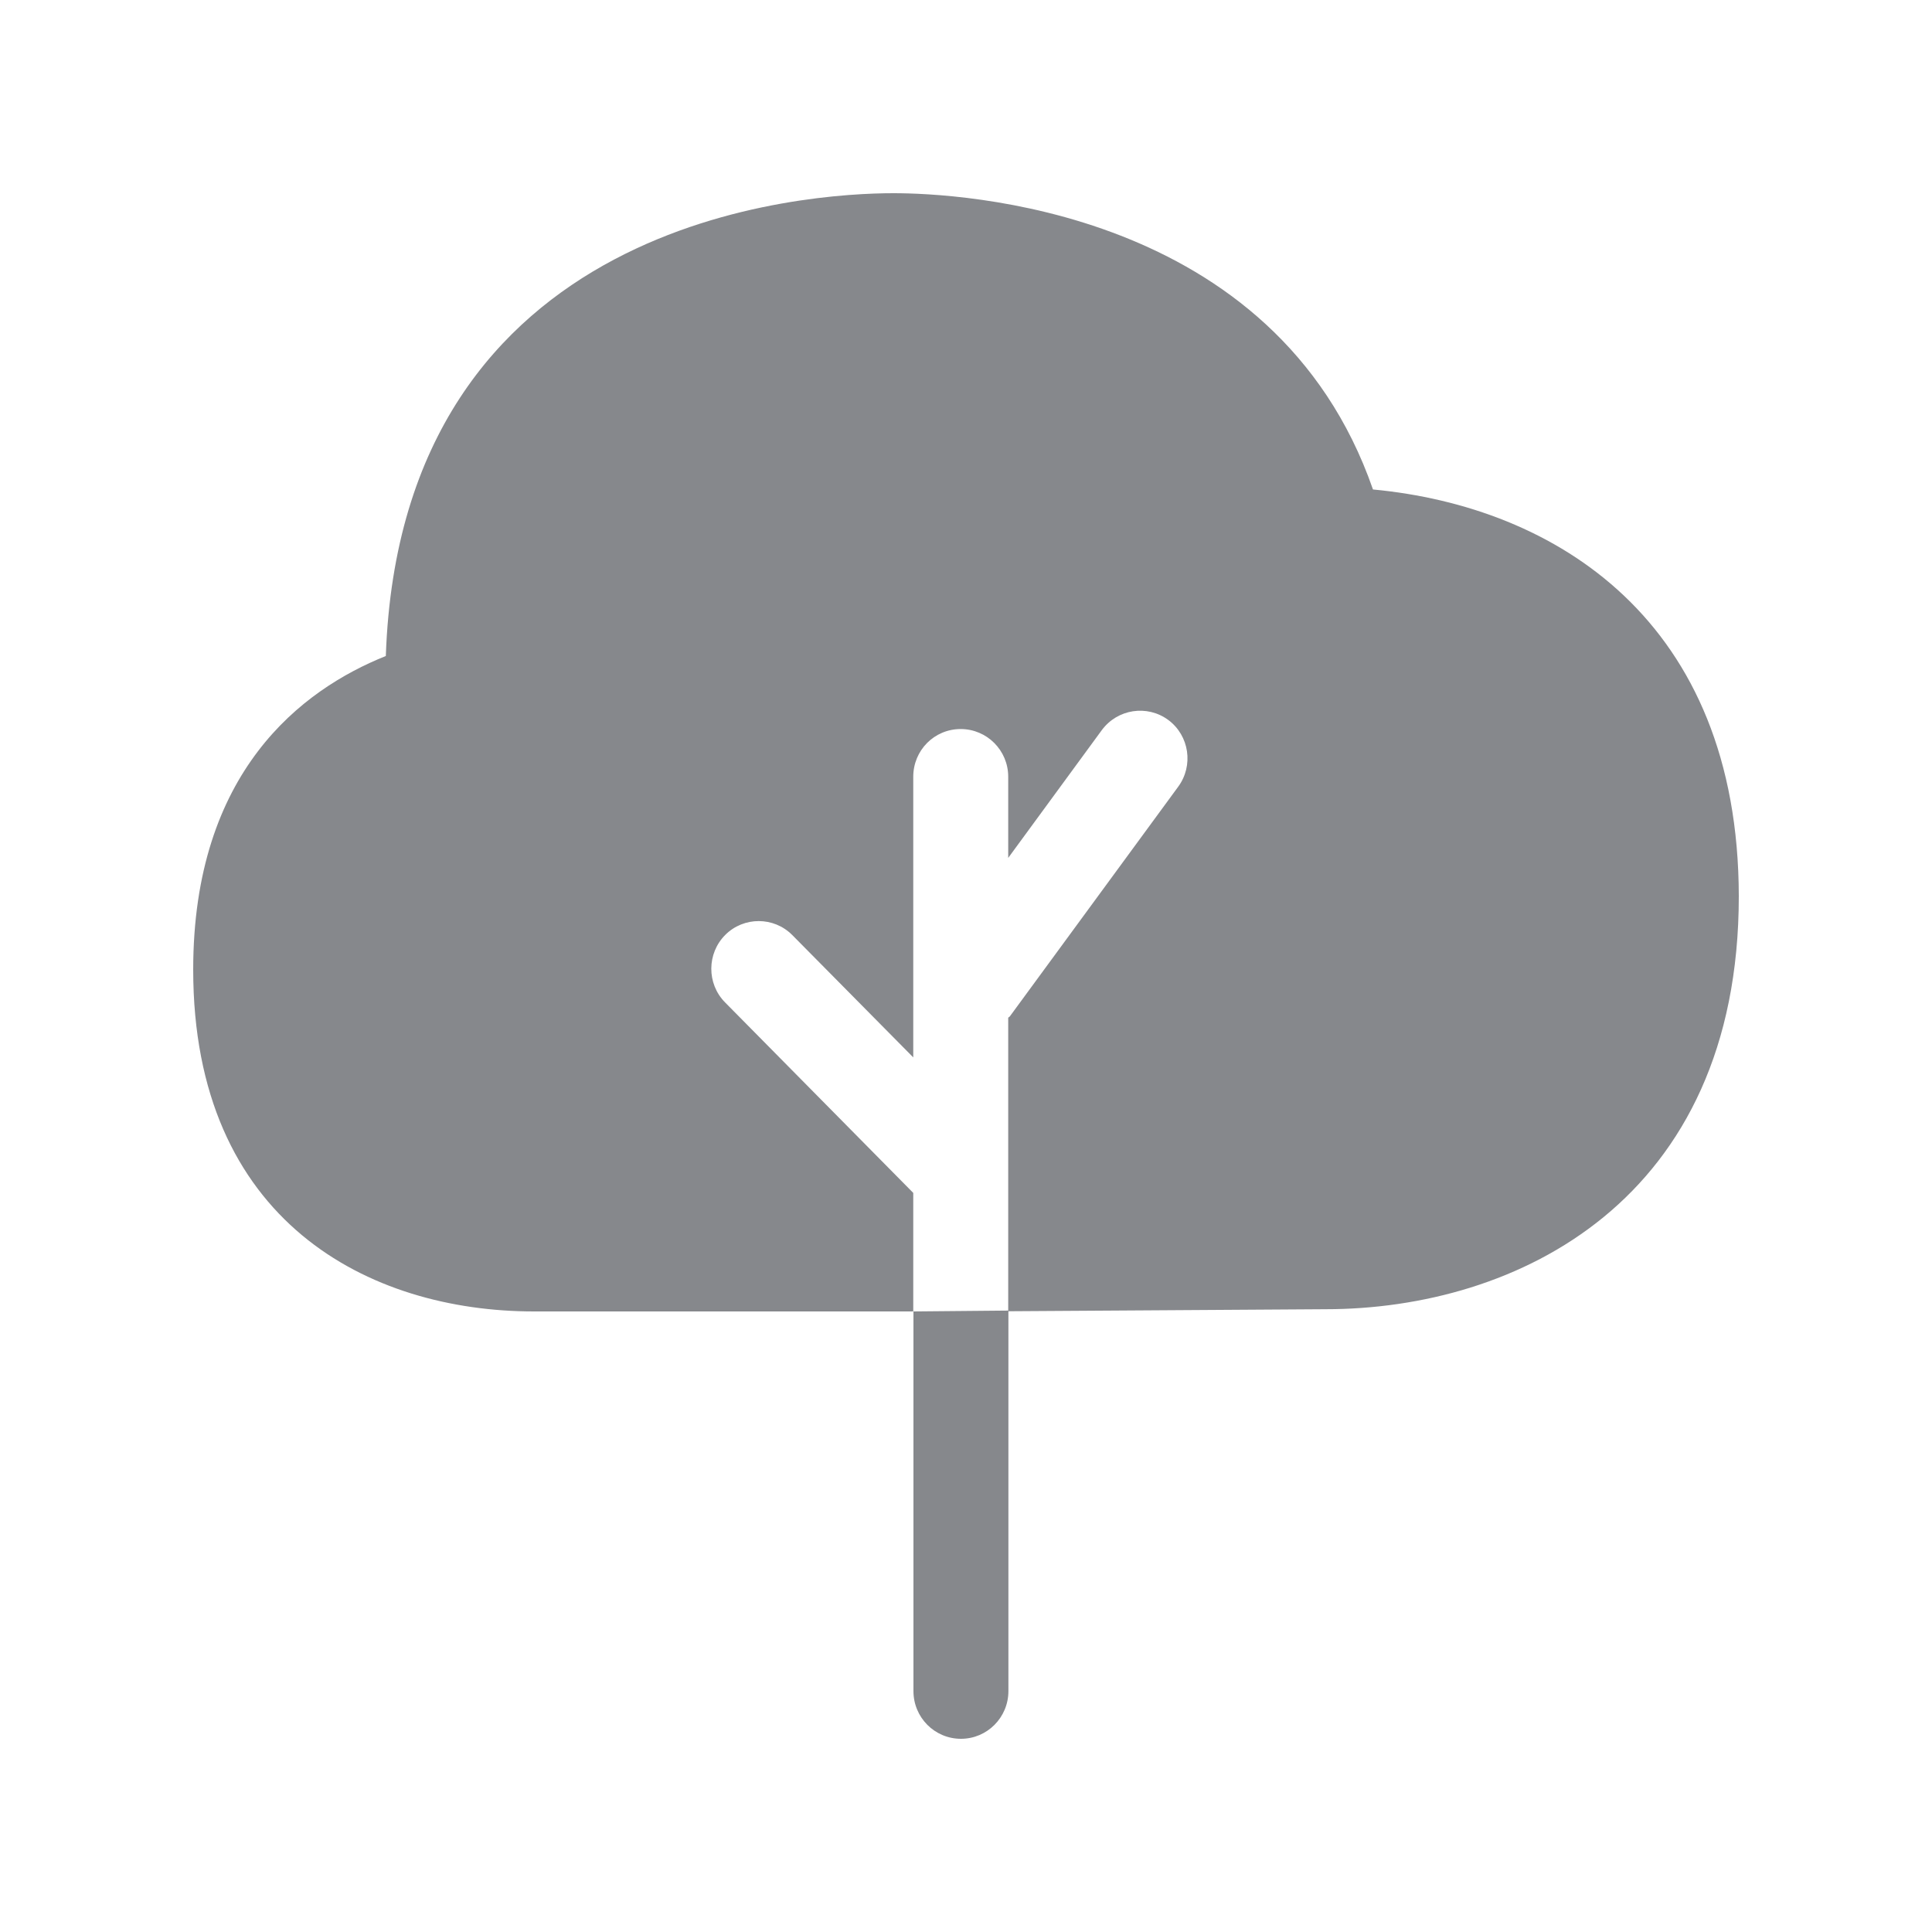 <svg width="20" height="20" viewBox="0 0 20 20" fill="none" xmlns="http://www.w3.org/2000/svg">
<path fill-rule="evenodd" clip-rule="evenodd" d="M14.213 5.067C13.2 2.15 9.918 2 9.249 2C8.386 2 4.151 2.235 3.994 6.791C3.124 7.139 2 7.988 2 10.038C2 12.647 3.823 13.576 5.528 13.576H9.454V12.349L7.506 10.377C7.314 10.183 7.317 9.869 7.508 9.678C7.699 9.487 8.011 9.487 8.202 9.68L9.454 10.946V8.041C9.454 7.767 9.672 7.547 9.945 7.547C10.216 7.547 10.437 7.767 10.437 8.041V8.881L11.406 7.558C11.568 7.339 11.875 7.292 12.094 7.453C12.312 7.615 12.358 7.925 12.196 8.145L10.455 10.52C10.451 10.527 10.441 10.529 10.437 10.536V13.567L9.456 13.576V17.506C9.456 17.779 9.675 18 9.948 18C10.219 18 10.439 17.779 10.439 17.506V13.574L13.721 13.553C15.697 13.553 18 12.433 18 9.277C17.995 6.424 16.104 5.245 14.213 5.067Z" fill="#86888C"/>
</svg>

